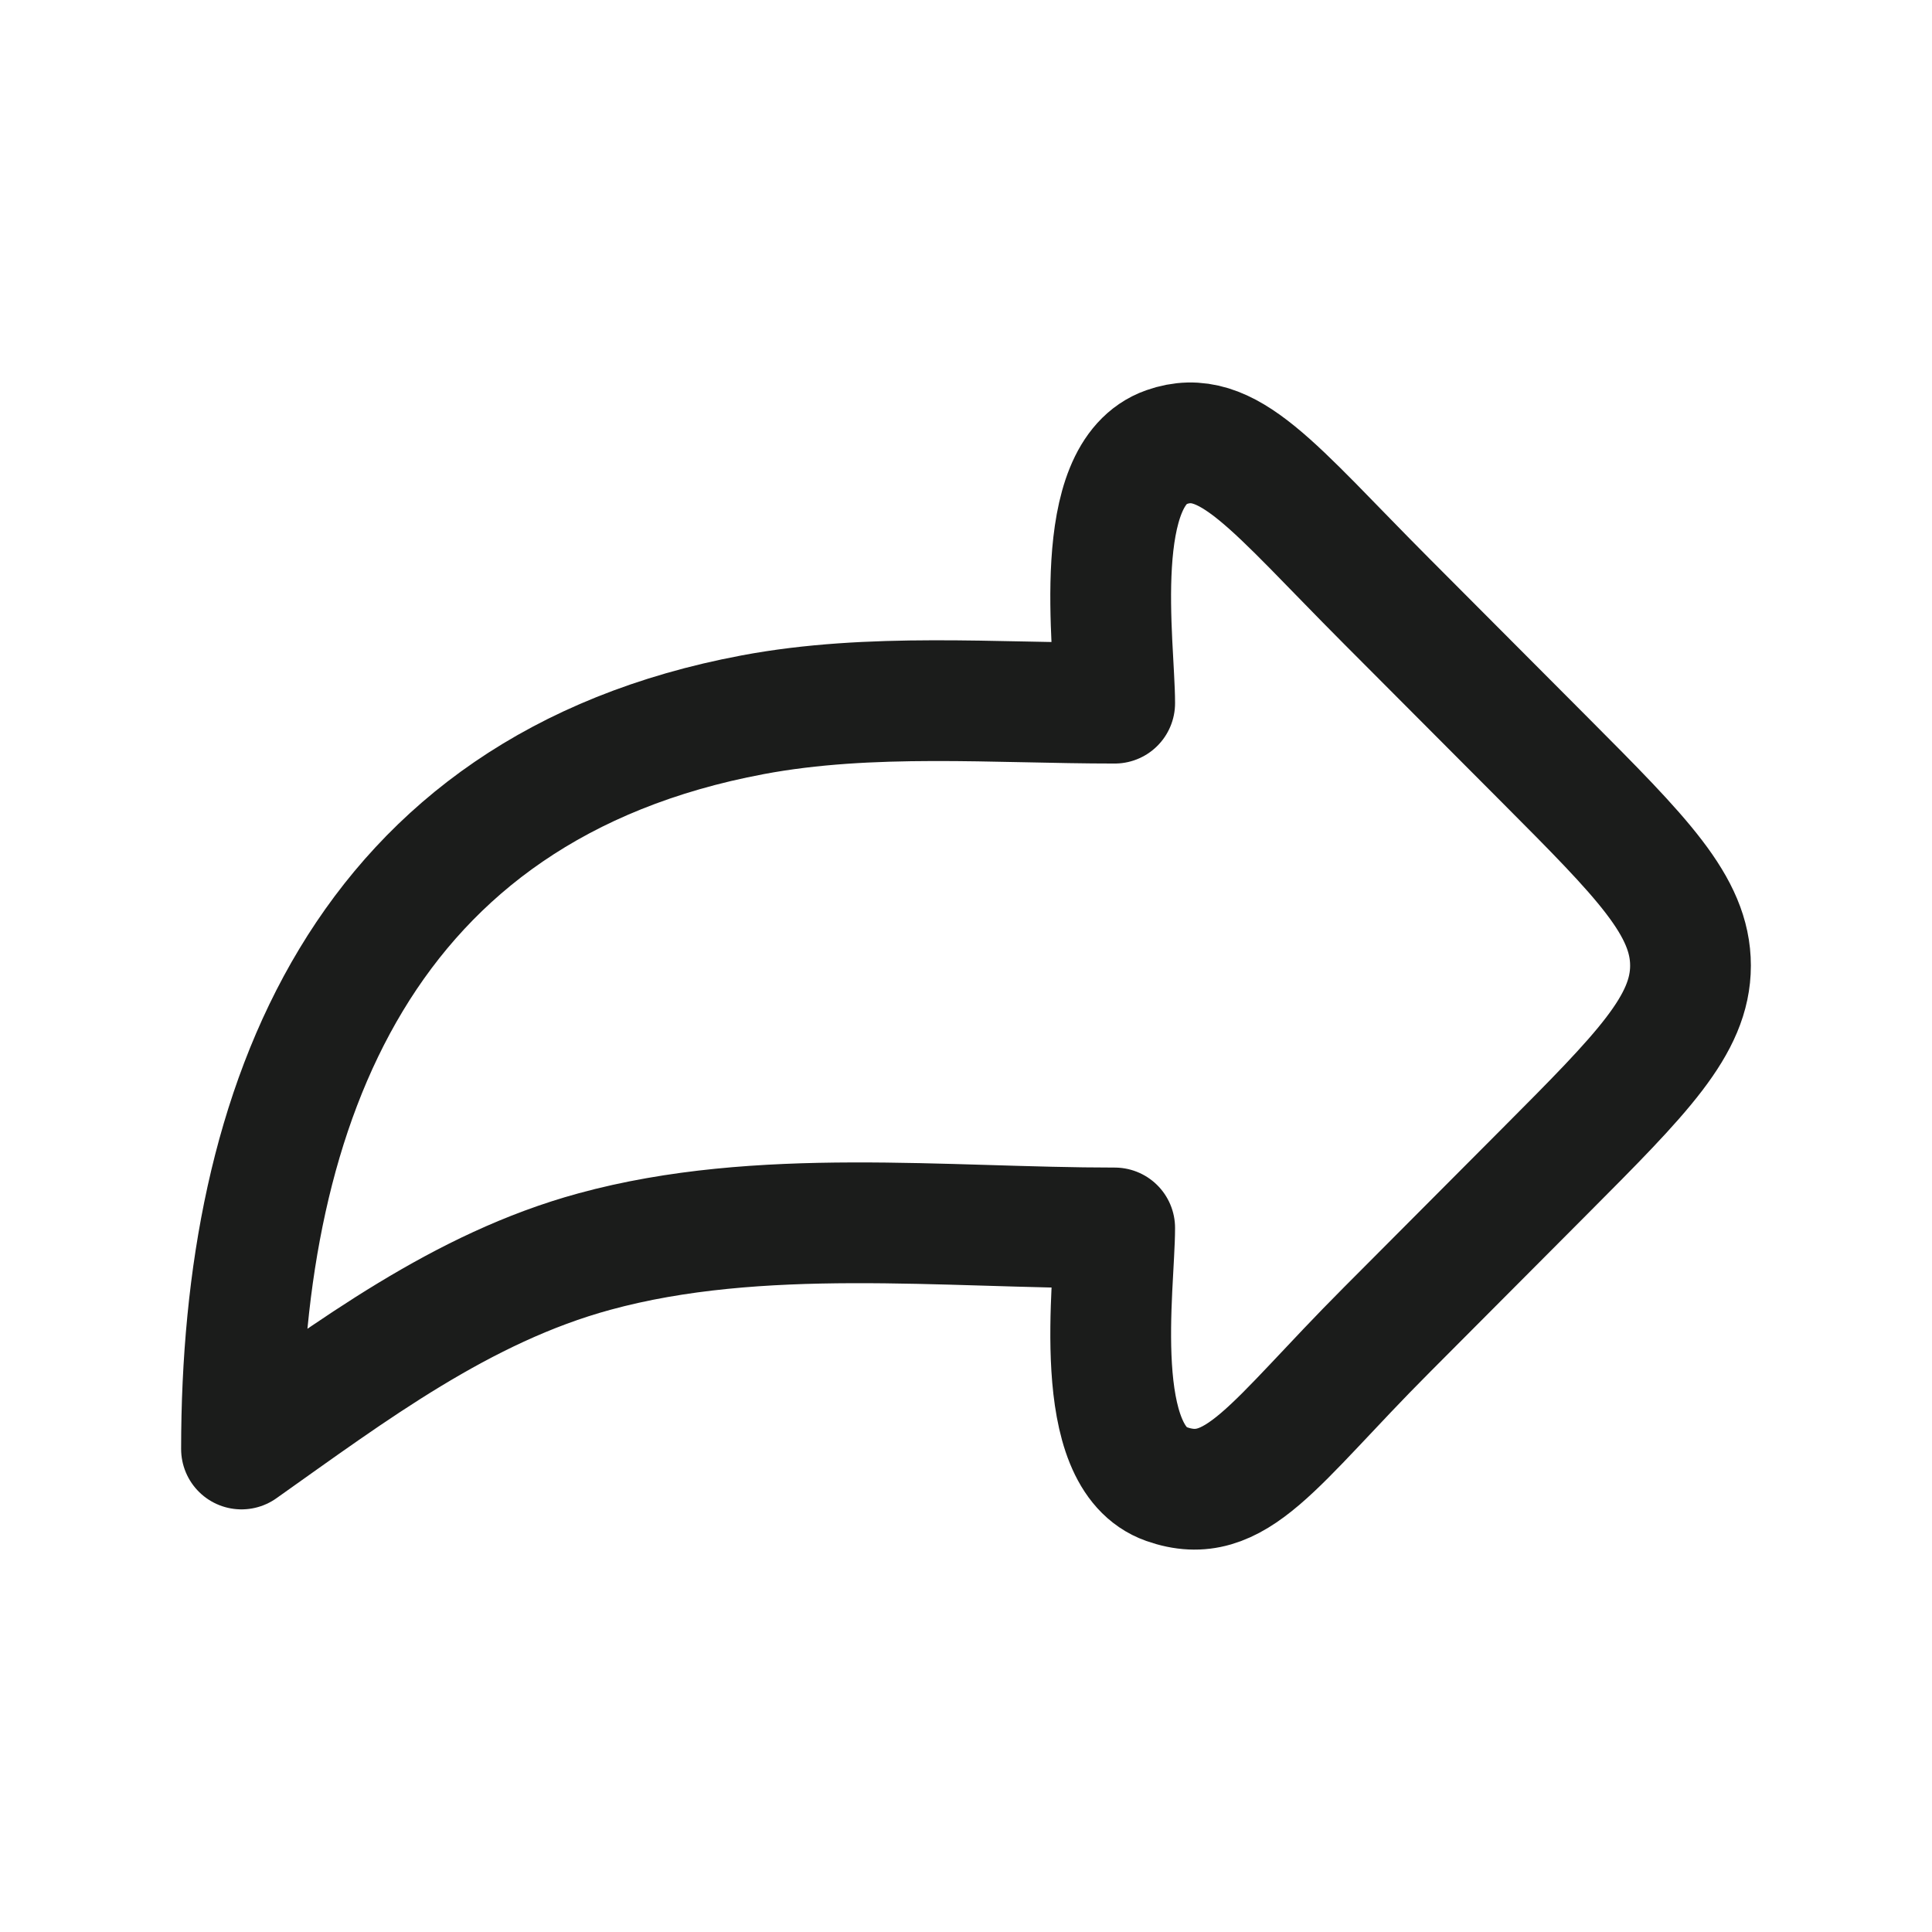 <svg xmlns="http://www.w3.org/2000/svg" width="24" height="24" fill="none" viewBox="0 0 24 24">
  <path stroke="#1B1C1B" stroke-linecap="round" stroke-linejoin="round" stroke-width="1.5" d="M19.192 9.441 17.227 7.47c-1.417-1.421-1.972-2.185-2.738-1.915-.957.337-.642 2.463-.642 3.18-1.486 0-3.032-.131-4.497.144C4.513 9.787 3 13.715 3 18c1.37-.97 2.737-2.003 4.382-2.452 2.054-.562 4.348-.294 6.465-.294 0 .718-.314 2.844.642 3.181.868.306 1.321-.494 2.738-1.915l1.965-1.972C20.397 13.338 21 12.733 21 11.995c0-.74-.603-1.344-1.808-2.554Z"/>
</svg>
